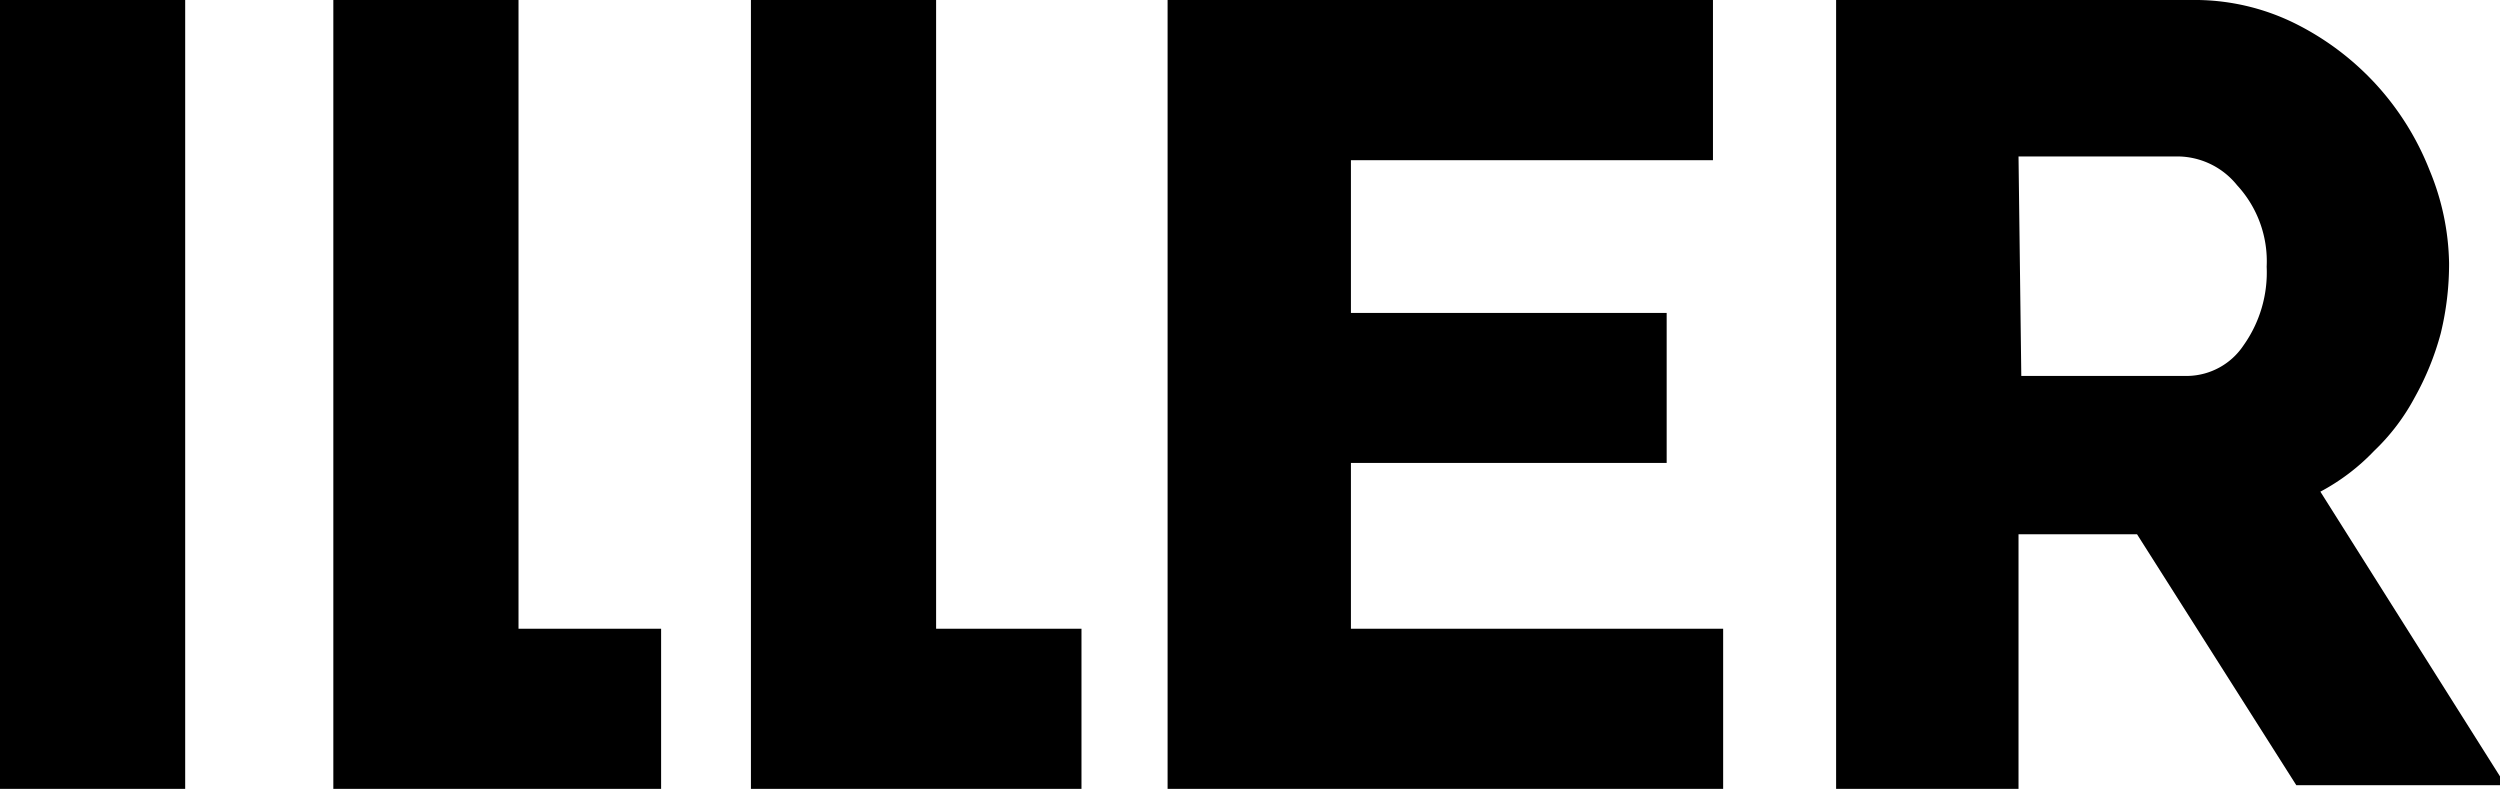 <svg xmlns="http://www.w3.org/2000/svg" viewBox="0 0 27 8.52">
  <title>iller</title>
  <path d="M0,8.52V0H2V8.52Zm3.6,0V0h2V6.79H7.14V8.52Zm4.51,0V0h2V6.79h1.57V8.52Zm10.5-1.73V8.52h-6V0H18.5V1.73H14.59V3.38H18V5H14.59V6.79Zm1.22,1.73V0h3.84a2.44,2.44,0,0,1,1.11.25,3,3,0,0,1,.88.66,3,3,0,0,1,.58.93,2.72,2.72,0,0,1,.21,1,3.16,3.16,0,0,1-.09.76,3,3,0,0,1-.28.69,2.28,2.28,0,0,1-.44.58,2.28,2.28,0,0,1-.58.44l2,3.17H24.8L23.08,5.77H21.8V8.52Zm2-4.46h1.8a.74.74,0,0,0,.6-.33,1.36,1.36,0,0,0,.25-.85A1.21,1.21,0,0,0,24.16,2a.83.83,0,0,0-.62-.31H21.8Z"/>
</svg>
